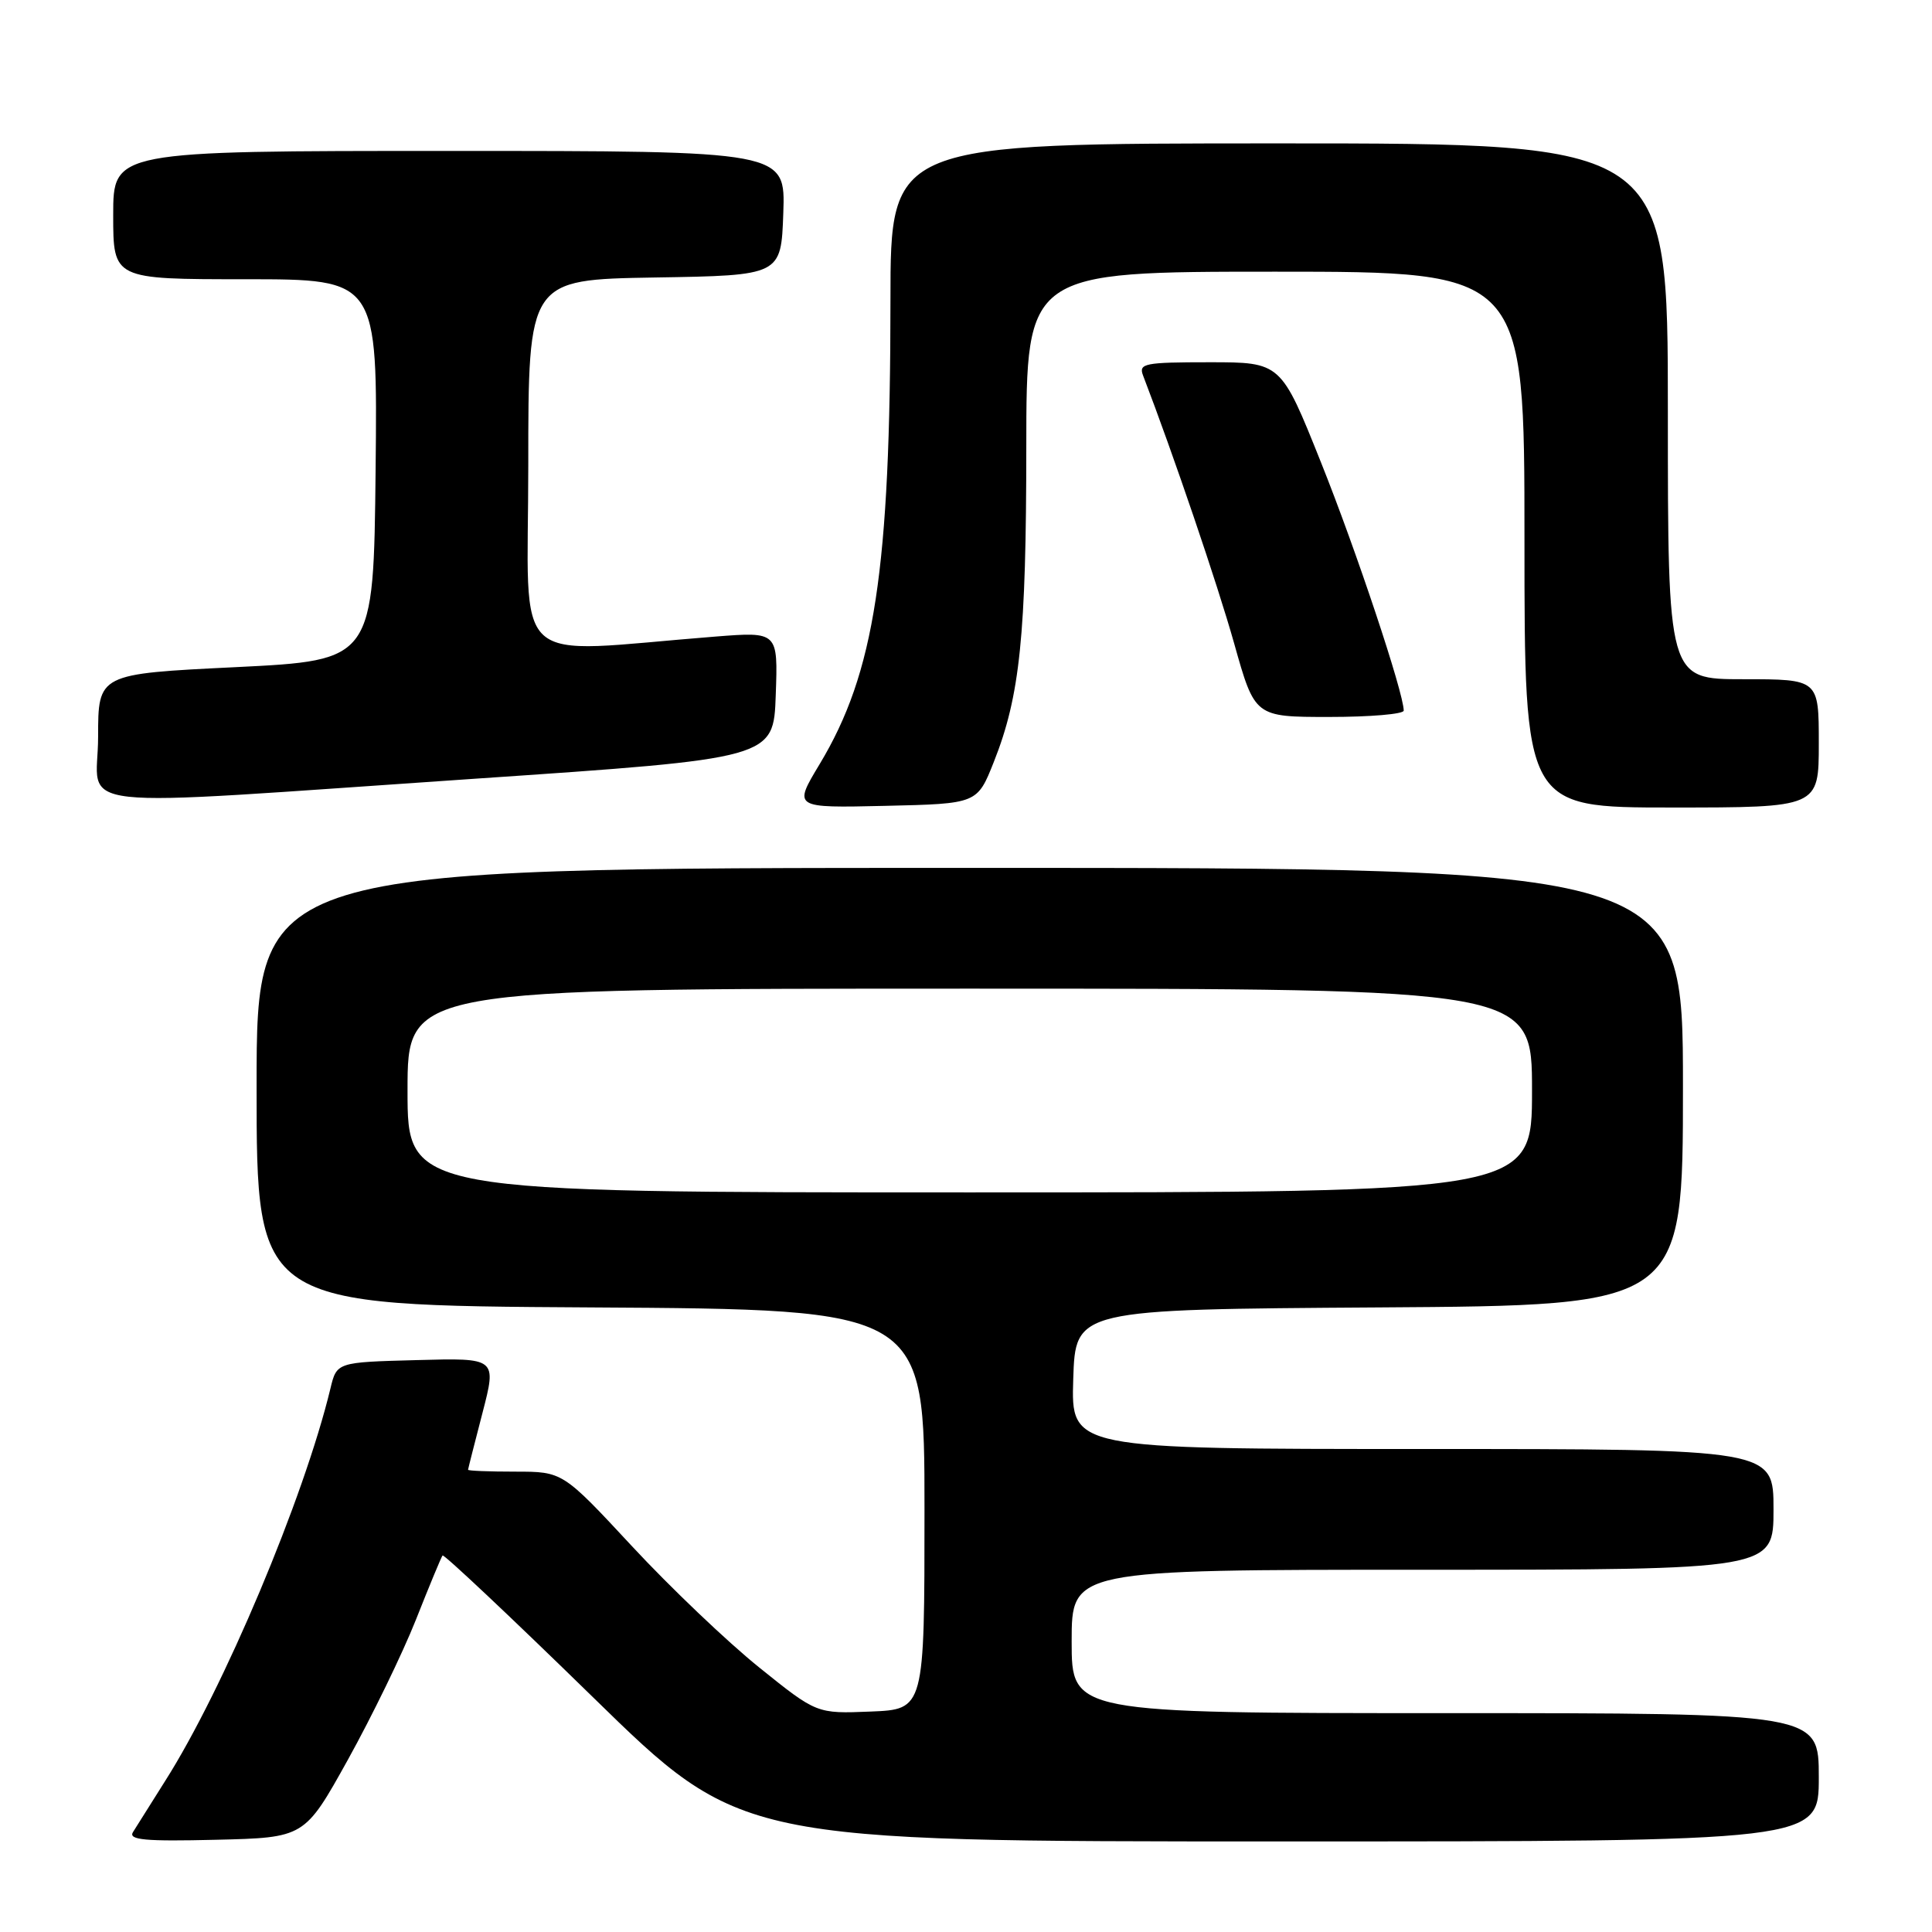 <?xml version="1.0" encoding="UTF-8" standalone="no"?>
<!DOCTYPE svg PUBLIC "-//W3C//DTD SVG 1.1//EN" "http://www.w3.org/Graphics/SVG/1.1/DTD/svg11.dtd" >
<svg xmlns="http://www.w3.org/2000/svg" xmlns:xlink="http://www.w3.org/1999/xlink" version="1.1" viewBox="0 0 256 256">
 <g >
 <path fill="currentColor"
d=" M 46.11 233.15 C 49.27 227.45 53.32 219.13 55.10 214.65 C 56.87 210.17 58.47 206.32 58.64 206.11 C 58.81 205.90 67.76 214.33 78.54 224.86 C 98.13 244.00 98.13 244.00 169.56 244.00 C 241.00 244.00 241.00 244.00 241.00 235.50 C 241.00 227.00 241.00 227.00 191.50 227.00 C 142.00 227.00 142.00 227.00 142.00 217.50 C 142.00 208.00 142.00 208.00 188.50 208.00 C 235.00 208.00 235.00 208.00 235.00 200.00 C 235.00 192.00 235.00 192.00 188.46 192.00 C 141.92 192.00 141.92 192.00 142.21 182.75 C 142.50 173.50 142.50 173.50 182.75 173.24 C 223.00 172.98 223.00 172.98 223.00 143.99 C 223.00 115.00 223.00 115.00 128.50 115.00 C 34.00 115.00 34.00 115.00 34.00 143.99 C 34.00 172.98 34.00 172.98 78.25 173.24 C 122.50 173.50 122.50 173.50 122.50 200.00 C 122.50 226.50 122.50 226.50 115.36 226.79 C 108.22 227.08 108.22 227.08 100.59 220.94 C 96.39 217.56 88.82 210.35 83.76 204.90 C 74.56 195.00 74.56 195.00 68.28 195.00 C 64.83 195.00 62.01 194.89 62.02 194.75 C 62.03 194.61 62.89 191.22 63.93 187.22 C 65.82 179.93 65.82 179.93 55.22 180.22 C 44.62 180.50 44.62 180.50 43.78 184.00 C 40.28 198.50 29.61 223.85 21.87 236.01 C 19.96 239.03 18.04 242.08 17.61 242.78 C 17.00 243.80 19.25 244.01 28.60 243.78 C 40.36 243.50 40.36 243.50 46.11 233.15 Z  M 131.69 100.95 C 135.16 92.22 135.98 84.18 135.99 59.25 C 136.00 36.00 136.00 36.00 169.00 36.00 C 202.00 36.00 202.00 36.00 202.00 71.50 C 202.00 107.00 202.00 107.00 221.50 107.00 C 241.00 107.00 241.00 107.00 241.00 98.50 C 241.00 90.00 241.00 90.00 231.00 90.00 C 221.00 90.00 221.00 90.00 221.00 54.50 C 221.00 19.00 221.00 19.00 169.50 19.00 C 118.00 19.00 118.00 19.00 117.99 39.75 C 117.98 75.59 115.91 89.13 108.59 101.28 C 105.11 107.06 105.11 107.06 117.30 106.78 C 129.49 106.50 129.49 106.50 131.69 100.95 Z  M 63.00 103.18 C 102.50 100.50 102.50 100.50 102.79 92.10 C 103.09 83.70 103.09 83.70 94.79 84.35 C 67.07 86.53 70.00 89.20 70.00 61.67 C 70.00 37.05 70.00 37.05 86.75 36.77 C 103.50 36.50 103.50 36.50 103.79 28.25 C 104.08 20.00 104.08 20.00 59.54 20.00 C 15.00 20.00 15.00 20.00 15.00 28.50 C 15.00 37.00 15.00 37.00 32.52 37.00 C 50.03 37.00 50.03 37.00 49.77 62.25 C 49.50 87.50 49.50 87.50 31.25 88.40 C 13.00 89.29 13.00 89.29 13.00 97.65 C 13.00 107.61 7.17 106.97 63.00 103.18 Z  M 186.00 94.16 C 186.00 91.82 179.71 72.93 175.03 61.25 C 169.73 48.00 169.73 48.00 160.26 48.00 C 151.65 48.00 150.85 48.16 151.46 49.75 C 155.47 60.19 161.32 77.40 163.53 85.25 C 166.27 95.00 166.27 95.00 176.14 95.00 C 181.56 95.00 186.00 94.62 186.00 94.16 Z  M 54.00 144.50 C 54.00 131.00 54.00 131.00 128.50 131.00 C 203.00 131.00 203.00 131.00 203.00 144.50 C 203.00 158.00 203.00 158.00 128.50 158.00 C 54.00 158.00 54.00 158.00 54.00 144.50 Z "/>
</g>
</svg>